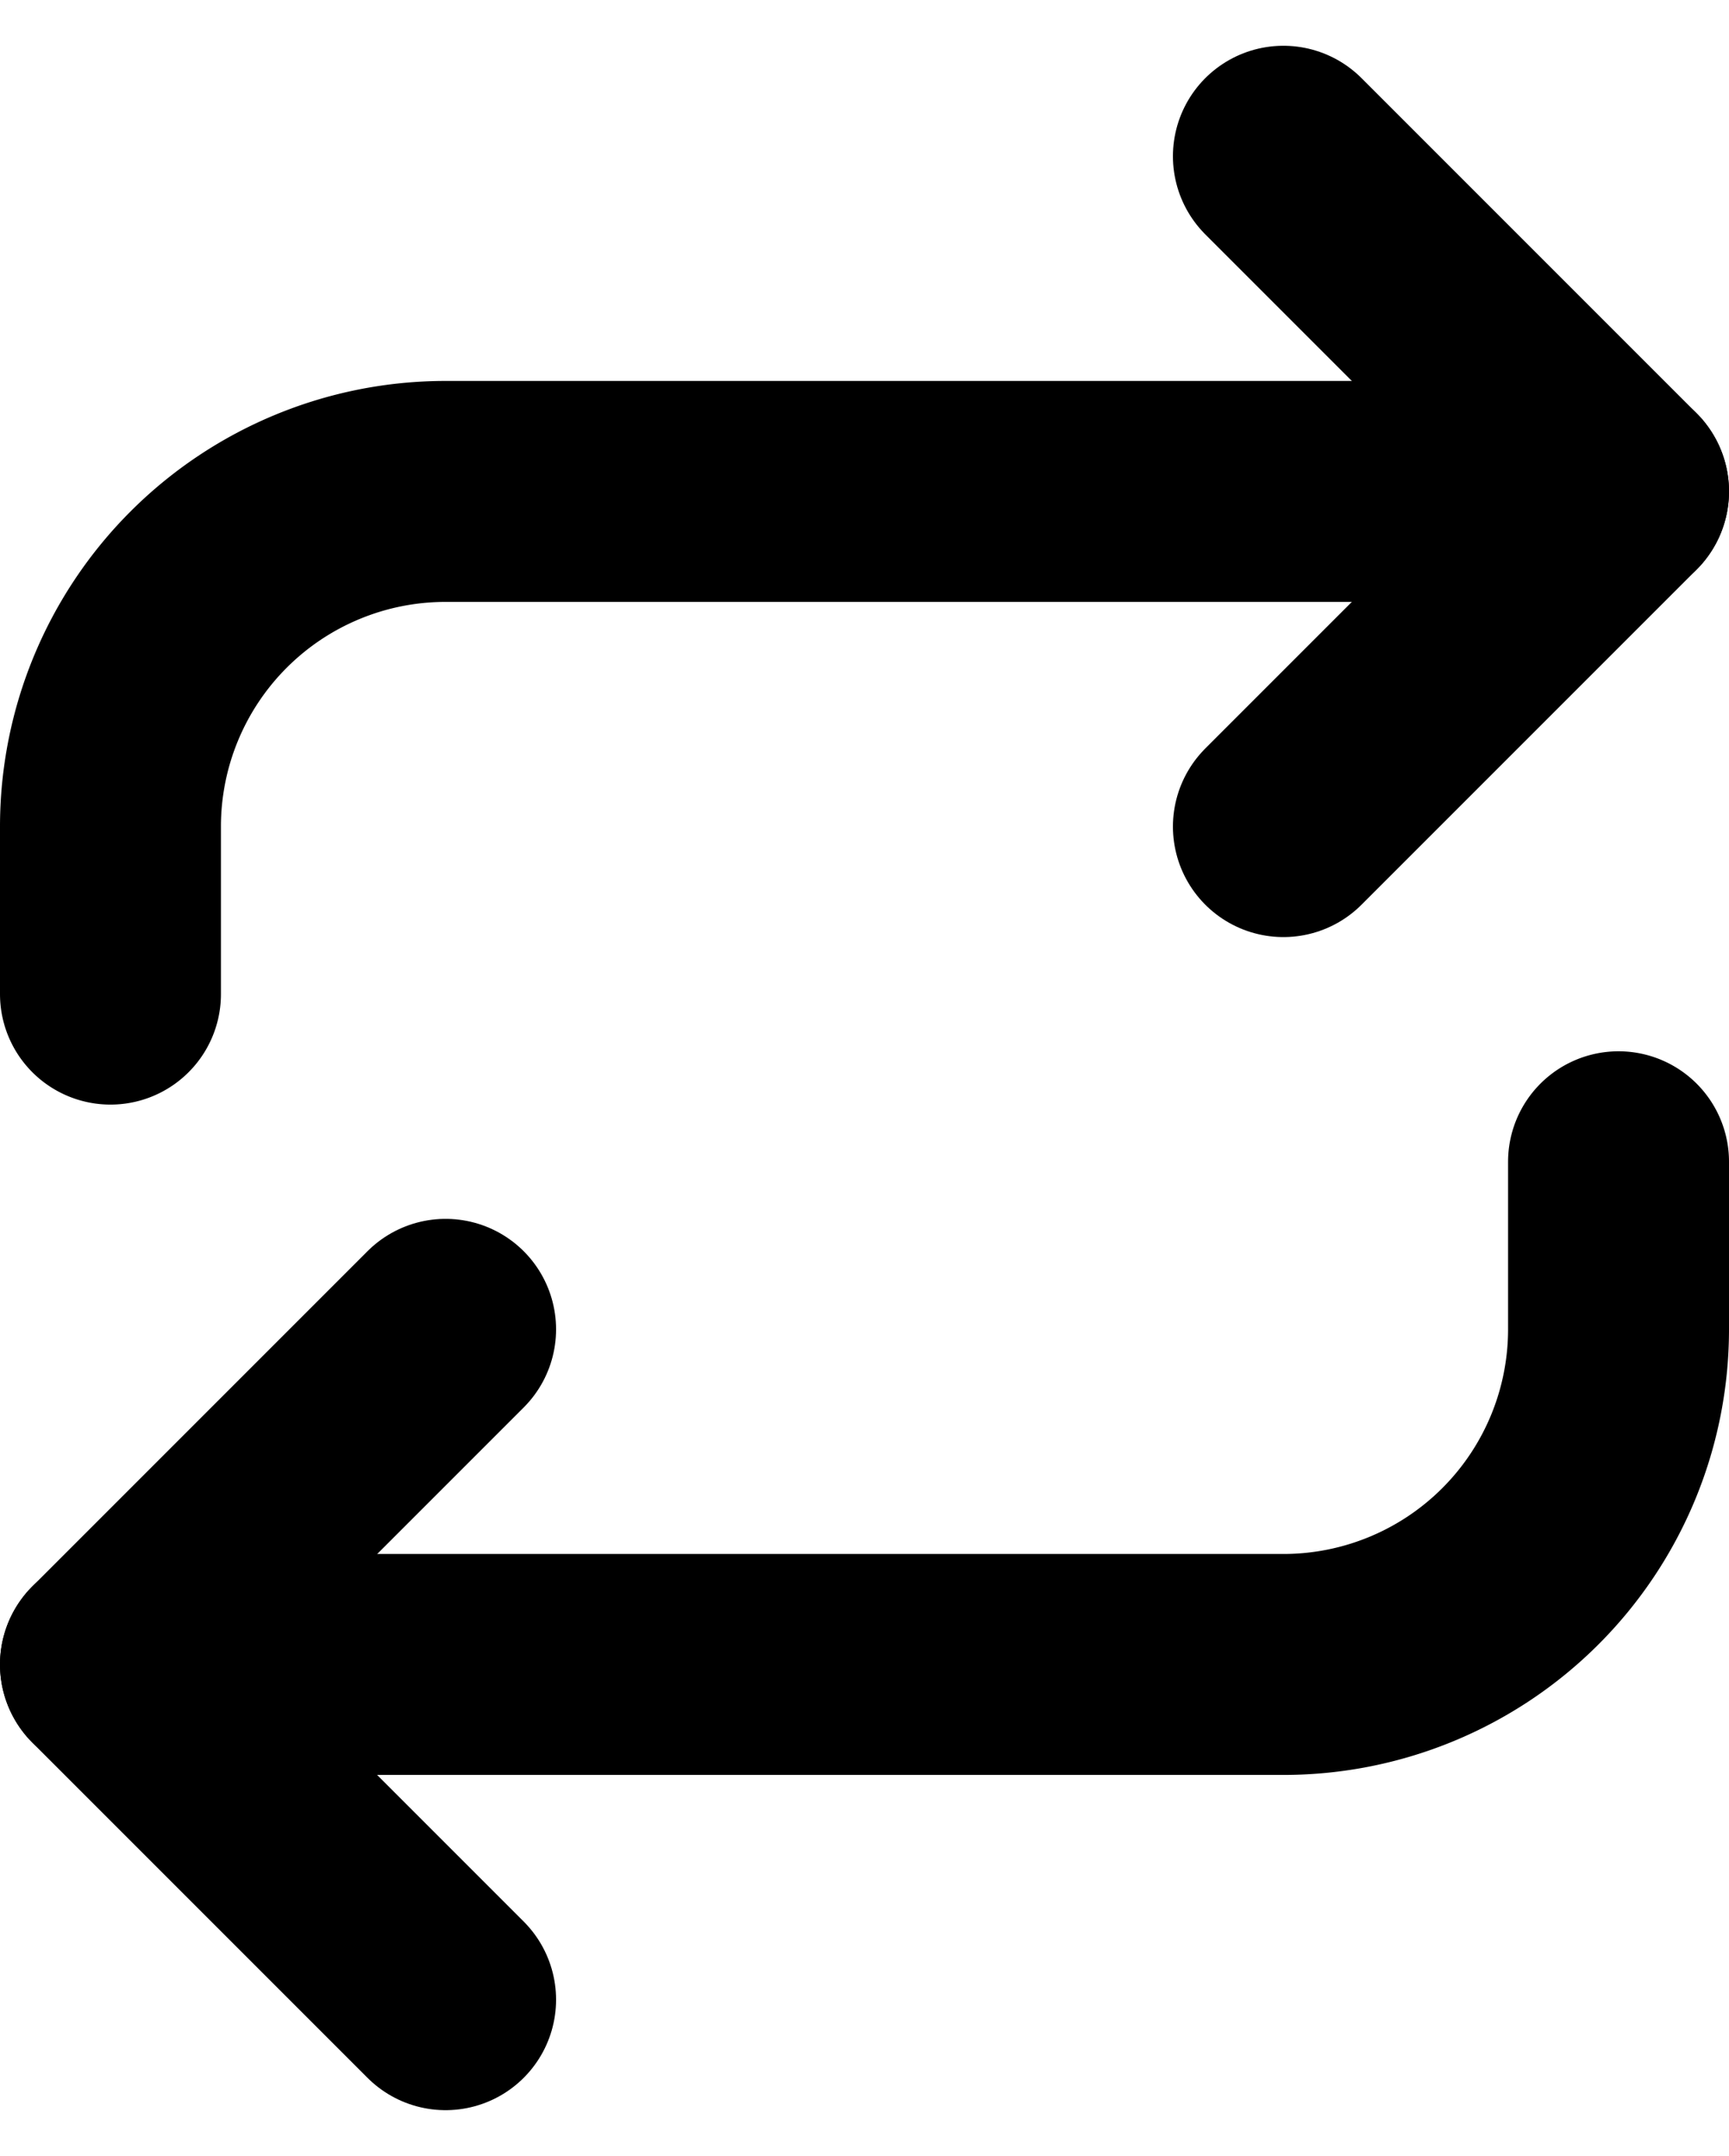 <svg xmlns="http://www.w3.org/2000/svg" width="62.607" height="78.056" viewBox="0 0 62.607 78.056">
  <g id="Icon_feather-repeat" data-name="Icon feather-repeat" transform="translate(-0.5 4.157)">
    <path id="Path_1" data-name="Path 1" d="M25.5,1.5,37.635,13.635,25.5,25.77" transform="translate(21.472 0)" fill="none" stroke="#000" stroke-linecap="round" stroke-linejoin="round" stroke-width="8"/>
    <path id="Path_2" data-name="Path 2" d="M4.5,25.7V19.635A12.135,12.135,0,0,1,16.635,7.5H59.107" transform="translate(0 6.135)" fill="none" stroke="#000" stroke-linecap="round" stroke-linejoin="round" stroke-width="8"/>
    <path id="Path_3" data-name="Path 3" d="M16.635,46.77,4.5,34.635,16.635,22.5" transform="translate(0 21.472)" fill="none" stroke="#000" stroke-linecap="round" stroke-linejoin="round" stroke-width="8"/>
    <path id="Path_4" data-name="Path 4" d="M59.107,19.5v6.067A12.135,12.135,0,0,1,46.972,37.7H4.5" transform="translate(0 18.405)" fill="none" stroke="#000" stroke-linecap="round" stroke-linejoin="round" stroke-width="8"/>
  </g>
</svg>

